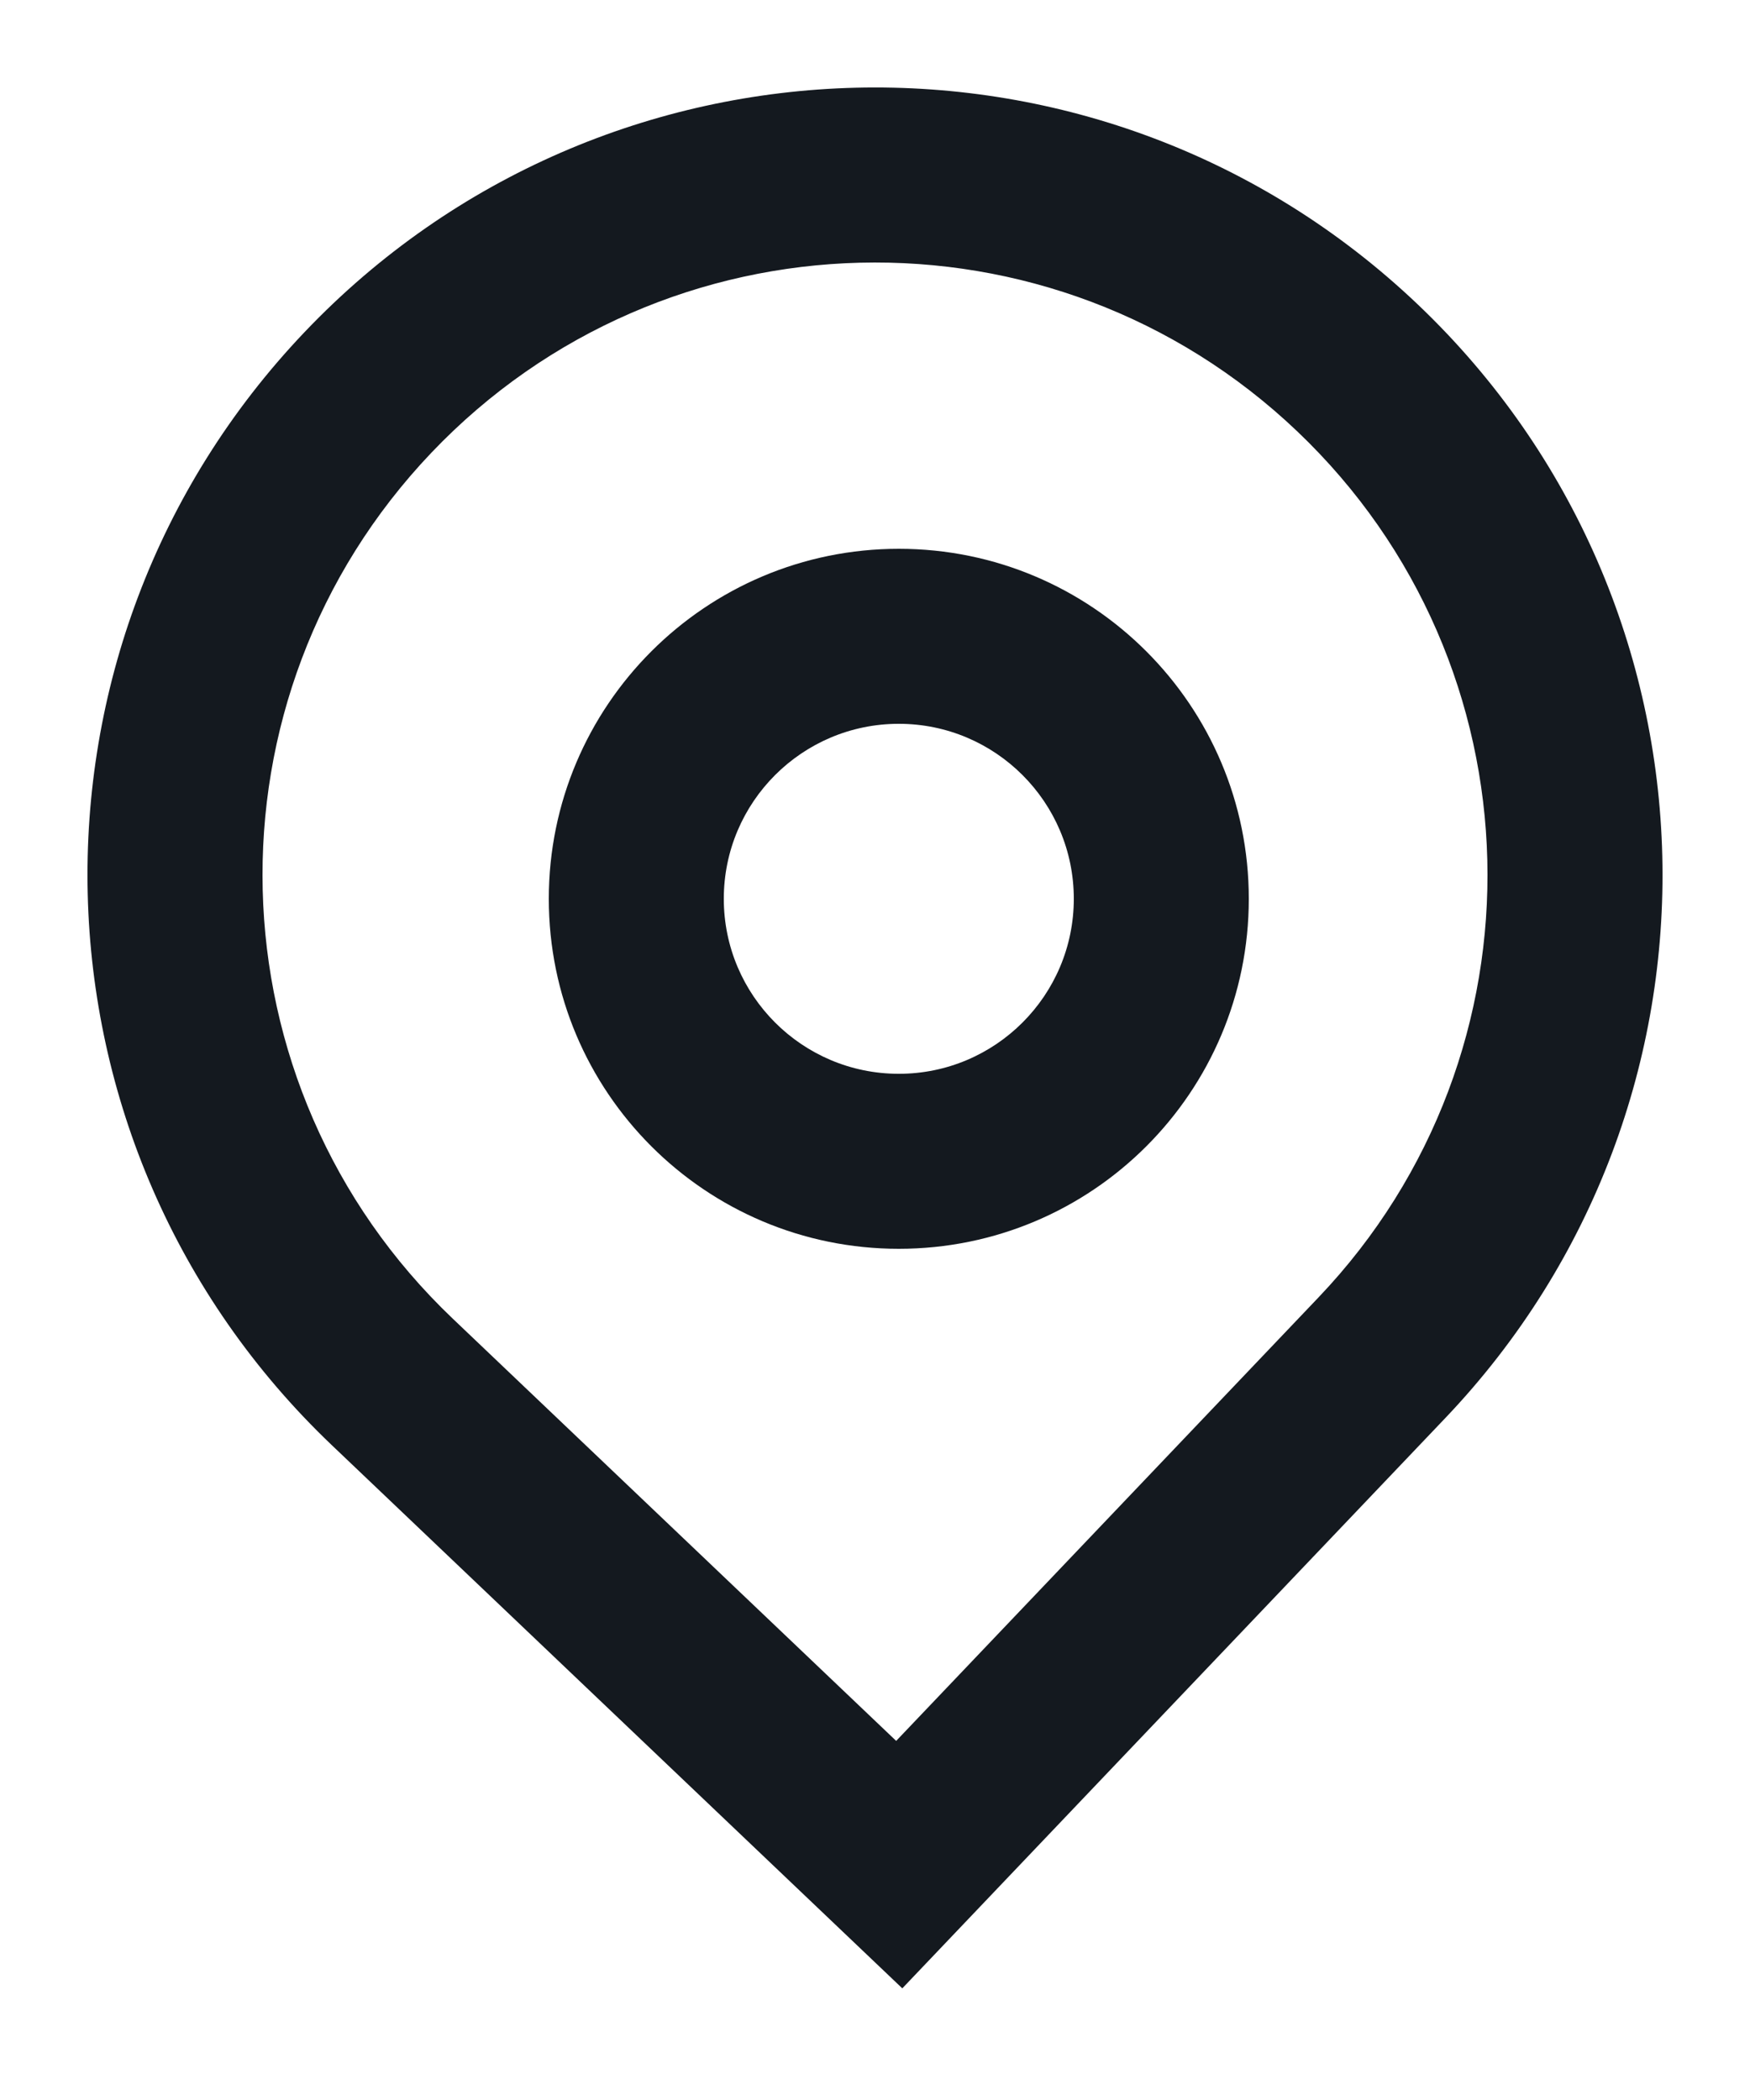 <svg width="10" height="12" viewBox="0 0 10 12" fill="none" xmlns="http://www.w3.org/2000/svg">
<path fill-rule="evenodd" clip-rule="evenodd" d="M7.136 5.136C7.136 6.241 6.241 7.136 5.136 7.136C4.032 7.136 3.136 6.241 3.136 5.136C3.136 4.032 4.032 3.136 5.136 3.136C6.241 3.136 7.136 4.032 7.136 5.136ZM6.136 5.136C6.136 5.688 5.688 6.136 5.136 6.136C4.584 6.136 4.136 5.688 4.136 5.136C4.136 4.584 4.584 4.136 5.136 4.136C5.688 4.136 6.136 4.584 6.136 5.136Z" fill="#14191F"/>
<path fill-rule="evenodd" clip-rule="evenodd" d="M1.897 8.259C0.097 6.545 0.027 3.697 1.741 1.897C3.455 0.097 6.303 0.027 8.103 1.741C9.903 3.455 9.973 6.303 8.259 8.103L5.156 11.362L1.897 8.259ZM7.535 7.413L5.121 9.948L2.587 7.535C1.187 6.202 1.132 3.987 2.465 2.587C3.798 1.187 6.013 1.132 7.413 2.465C8.813 3.798 8.868 6.013 7.535 7.413Z" fill="#14191F"/>
</svg>
